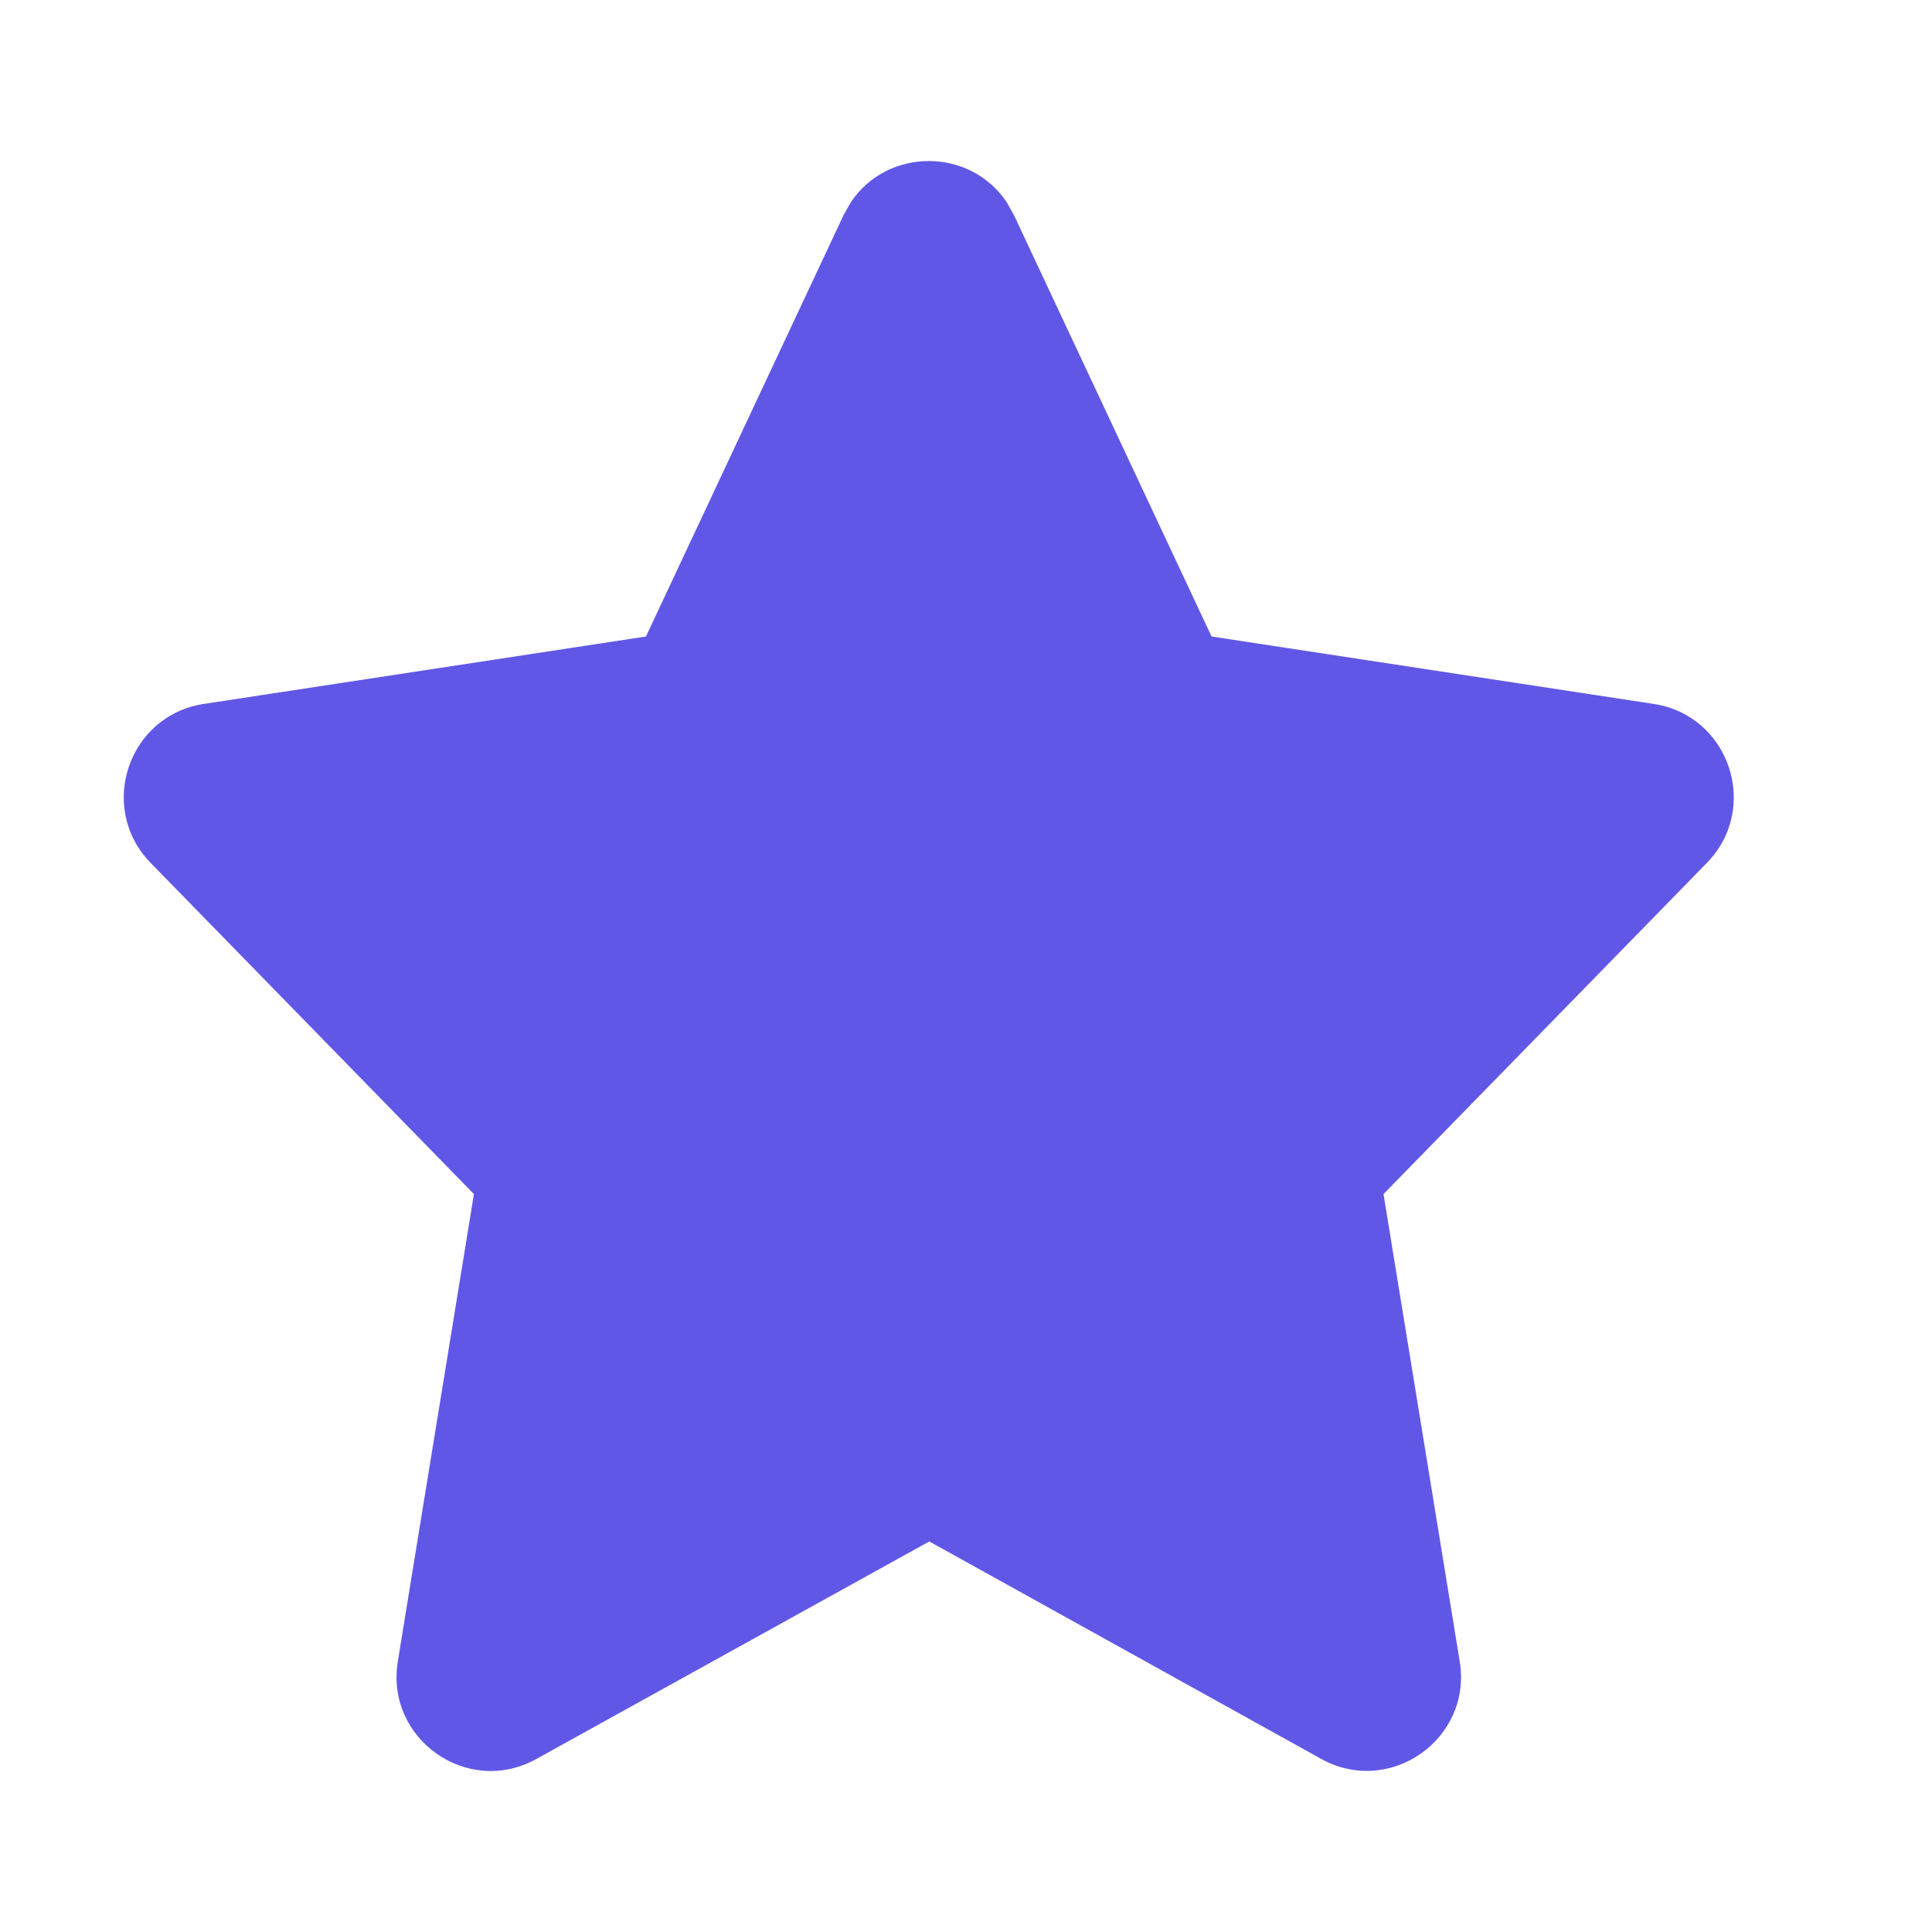 <svg width="20" height="20" viewBox="0 0 20 20" fill="none" xmlns="http://www.w3.org/2000/svg">
<path d="M9.62 15.092L5.185 17.546C5.026 17.634 4.837 17.5 4.866 17.321L5.716 12.106L2.101 8.403C1.978 8.276 2.049 8.063 2.224 8.036L7.202 7.277L9.418 2.549C9.496 2.383 9.733 2.383 9.811 2.549L12.028 7.277L17.005 8.036C17.18 8.063 17.251 8.276 17.128 8.403L13.513 12.106L14.363 17.321C14.392 17.5 14.203 17.634 14.044 17.546L9.62 15.092Z" fill="#6157E6"/>
<path d="M8.806 2.096C9.186 1.524 10.043 1.524 10.423 2.096L10.497 2.228L12.542 6.589L17.119 7.287C17.905 7.407 18.223 8.365 17.67 8.932L14.322 12.361L15.111 17.199C15.242 18 14.39 18.603 13.677 18.208L9.62 15.957L5.552 18.209C4.838 18.604 3.988 18.001 4.118 17.2L4.906 12.361L1.559 8.932C1.006 8.365 1.324 7.407 2.11 7.287L6.687 6.589L8.732 2.228L8.806 2.096ZM7.716 7.965L3.378 8.626L6.525 11.851L5.792 16.344L9.62 14.226L13.436 16.342L12.705 11.851L15.851 8.626L11.514 7.965L9.615 3.915L7.716 7.965Z" fill="#6157E6"/>
</svg>
